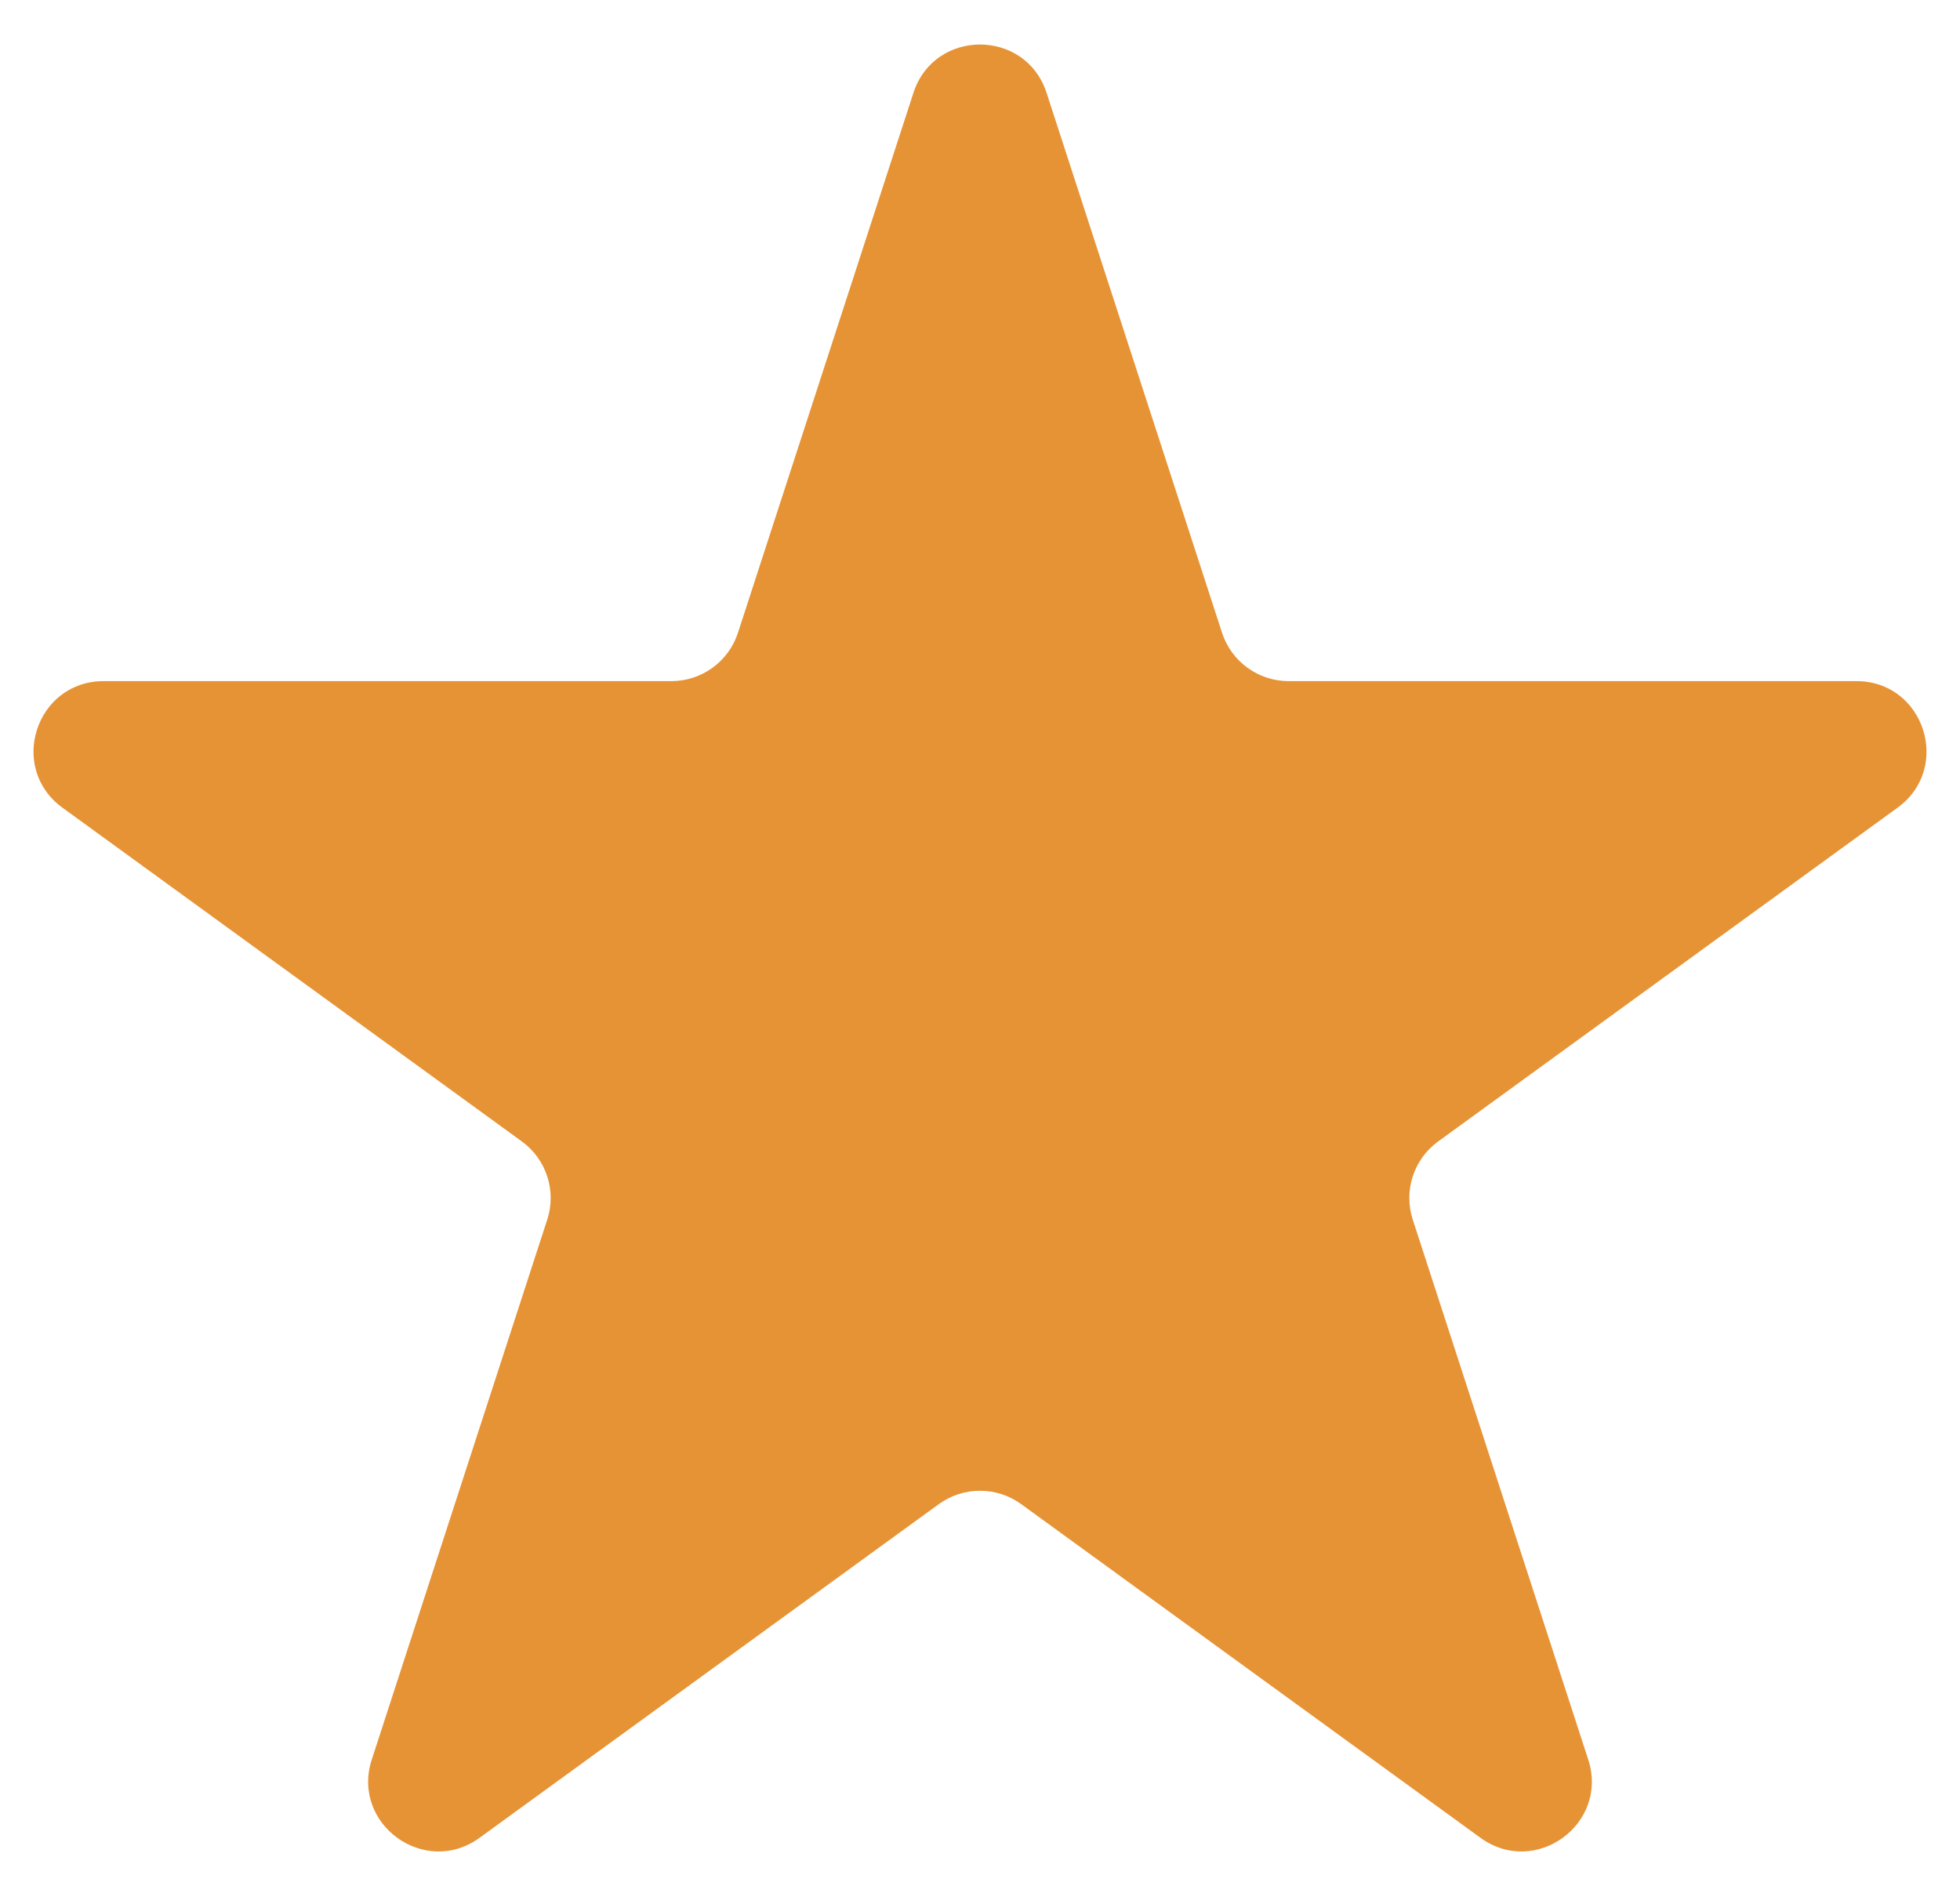 <svg width="35" height="34" viewBox="0 0 35 34" fill="none" xmlns="http://www.w3.org/2000/svg">
<path d="M16.311 1.659C16.685 0.507 18.315 0.507 18.689 1.659L21.822 11.301C21.989 11.816 22.469 12.165 23.011 12.165H33.15C34.361 12.165 34.864 13.715 33.884 14.426L25.682 20.386C25.244 20.704 25.06 21.268 25.228 21.783L28.361 31.426C28.735 32.578 27.417 33.535 26.437 32.824L18.235 26.864C17.797 26.546 17.203 26.546 16.765 26.864L8.563 32.824C7.583 33.535 6.265 32.578 6.639 31.426L9.772 21.783C9.94 21.268 9.756 20.704 9.318 20.386L1.116 14.426C0.136 13.715 0.64 12.165 1.85 12.165H11.989C12.531 12.165 13.011 11.816 13.178 11.301L16.311 1.659Z" fill="#E69335"/>
</svg>

